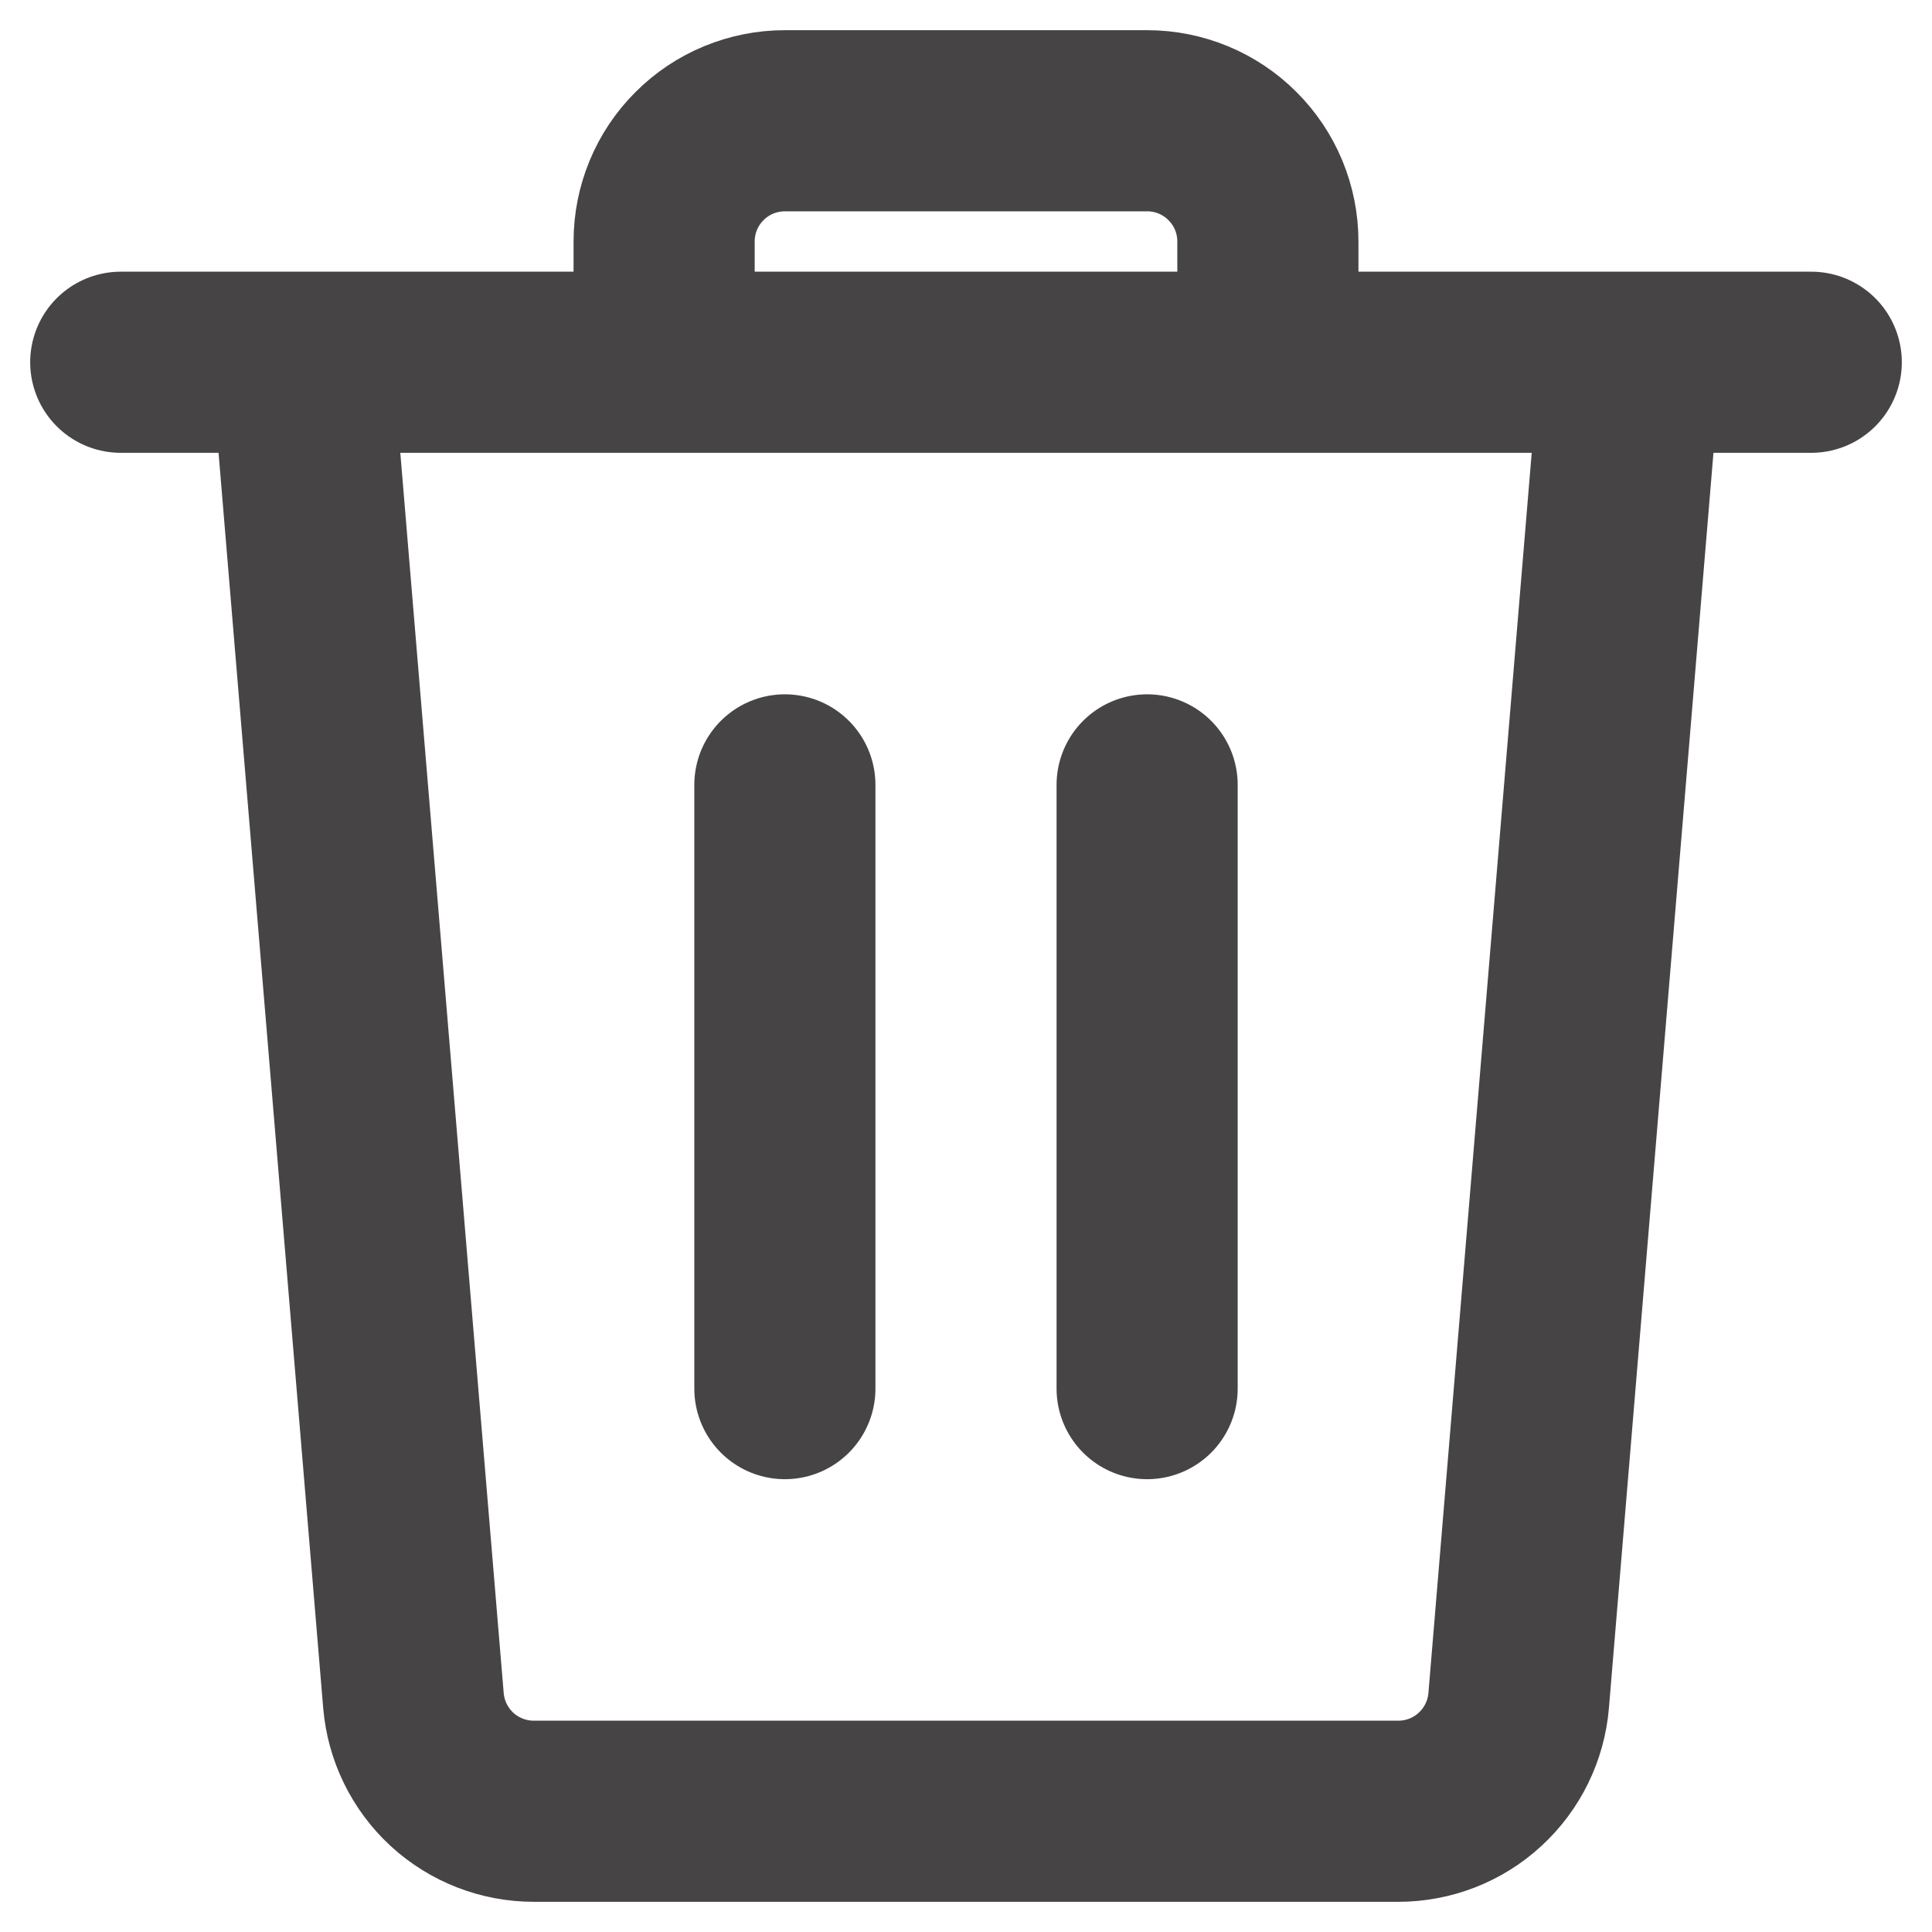 <svg width="16" height="16" viewBox="0 0 16 16" fill="none" xmlns="http://www.w3.org/2000/svg">
<path d="M2.5 3L3.424 14.083C3.445 14.333 3.559 14.566 3.743 14.736C3.928 14.906 4.17 15 4.421 15H11.58C11.831 15 12.073 14.906 12.257 14.736C12.442 14.566 12.556 14.333 12.577 14.083L13.5 3M2.5 3H13.5M2.5 3H1M2.5 3H5.5M13.5 3H10.5M13.5 3H15M6.5 11.5V6.5M9.5 11.5V6.5M5.5 3H10.5M5.5 3V2C5.5 1.735 5.605 1.48 5.793 1.293C5.98 1.105 6.235 1 6.5 1H9.5C9.765 1 10.02 1.105 10.207 1.293C10.395 1.48 10.5 1.735 10.5 2V3" stroke="#474445" stroke-width="1.5" stroke-linecap="round" stroke-linejoin="round"/>
</svg>
